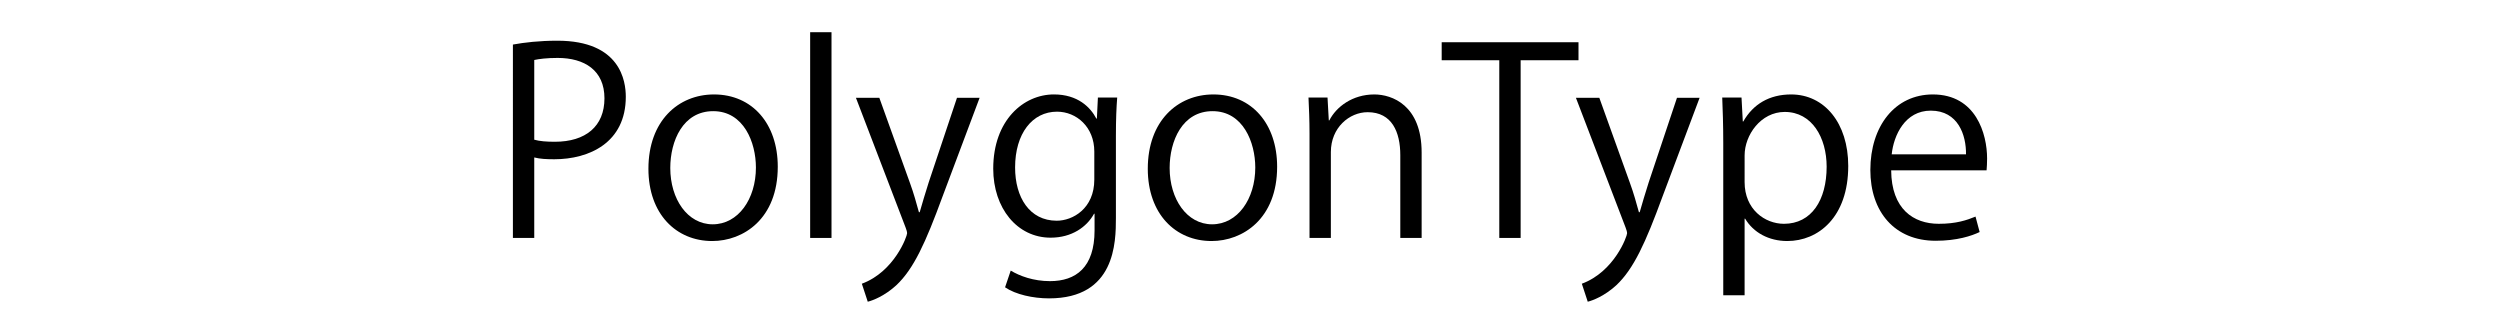 <?xml version="1.0" encoding="utf-8"?>
<!-- Generator: Adobe Illustrator 24.0.0, SVG Export Plug-In . SVG Version: 6.00 Build 0)  -->
<svg version="1.1" id="レイヤー_1" xmlns="http://www.w3.org/2000/svg" xmlns:xlink="http://www.w3.org/1999/xlink" x="0px"
	 y="0px" viewBox="-200 0 700 93.5" enable-background="new -200 0 700 93.5" xml:space="preserve">
<g>
	<path d="M-56.386,12.476c3.168-0.576,7.345-1.08,12.457-1.08c17.713,0,19.154,11.377,19.154,15.697
		c0,12.889-10.297,17.497-20.018,17.497c-2.088,0-3.96-0.071-5.616-0.504v22.538h-5.977V12.476z M-50.409,39.117
		c1.512,0.433,3.456,0.576,5.76,0.576c8.641,0,13.897-4.32,13.897-12.169S-36.368,16.22-43.857,16.22
		c-3.024,0-5.256,0.288-6.552,0.576V39.117z"/>
	<path d="M17.776,46.679c0,14.617-9.648,20.81-18.361,20.81c-10.081,0-17.857-7.561-17.857-20.234
		c0-13.393,8.353-20.81,18.361-20.81C10.648,26.444,17.776,34.653,17.776,46.679z M-0.297,31.125
		c-8.497,0-12.025,8.353-12.025,15.913c0,8.713,4.824,15.77,11.881,15.77c7.128,0,12.097-7.057,12.097-15.913
		C11.656,39.91,8.272,31.125-0.297,31.125z"/>
	<path d="M32.821,66.624h-5.977V9.019h5.977V66.624z"/>
	<path d="M74.294,27.381L63.853,55.175c-4.68,12.745-7.993,20.09-12.889,24.698c-3.312,3.024-6.552,4.248-7.993,4.608l-1.656-5.04
		c9.145-3.385,12.673-13.321,12.673-14.113c0-0.36-0.144-0.937-0.432-1.656L39.659,27.381h6.552l8.569,23.834
		c1.008,2.736,1.872,5.832,2.52,8.209h0.216c0.648-2.377,1.584-5.329,2.52-8.354l7.921-23.689H74.294z"/>
	<path d="M112.814,27.309c-0.216,2.809-0.36,5.977-0.36,10.801v22.898c0,6.84-0.144,22.538-18.722,22.538
		c-4.464,0-9.361-1.08-12.313-3.097l1.584-4.681c2.52,1.513,6.336,2.952,11.017,2.952c7.201,0,12.457-3.816,12.457-14.185v-4.681
		h-0.144c-2.016,3.672-6.192,6.696-12.169,6.696c-9.361,0-16.058-8.28-16.058-19.298c0-13.608,8.497-20.81,16.994-20.81
		c6.696,0,10.225,3.601,11.881,6.769h0.144l0.288-5.904H112.814z M106.405,42.43c0-6.841-4.968-11.161-10.441-11.161
		c-6.913,0-11.737,6.121-11.737,15.626c0,8.353,4.032,14.905,11.665,14.905c4.464,0,10.513-3.385,10.513-11.521V42.43z"/>
	<path d="M157.597,46.679c0,14.617-9.648,20.81-18.361,20.81c-10.081,0-17.857-7.561-17.857-20.234
		c0-13.393,8.353-20.81,18.361-20.81C150.469,26.444,157.597,34.653,157.597,46.679z M139.524,31.125
		c-8.497,0-12.025,8.353-12.025,15.913c0,8.713,4.824,15.77,11.88,15.77c7.129,0,12.098-7.057,12.098-15.913
		C151.477,39.91,148.092,31.125,139.524,31.125z"/>
	<path d="M198.06,66.624h-5.977V43.438c0-6.409-2.304-12.025-9.145-12.025c-5.112,0-10.297,4.32-10.297,11.161v24.05h-5.977V37.462
		c0-4.033-0.144-6.985-0.288-10.153h5.329l0.359,6.408h0.145c1.944-3.816,6.48-7.272,12.601-7.272
		c4.896,0,13.249,2.952,13.249,16.273V66.624z"/>
	<path d="M241.979,16.868h-16.201v49.756h-5.977V16.868h-16.13v-5.041h38.308V16.868z"/>
	<path d="M275.891,27.381L265.45,55.175c-4.681,12.745-7.993,20.09-12.89,24.698c-3.312,3.024-6.553,4.248-7.992,4.608l-1.656-5.04
		c9.145-3.385,12.673-13.321,12.673-14.113c0-0.36-0.145-0.937-0.432-1.656l-13.897-36.291h6.553l8.568,23.834
		c1.008,2.736,1.872,5.832,2.521,8.209h0.216c0.648-2.377,1.584-5.329,2.521-8.354l7.92-23.689H275.891z"/>
	<path d="M288.129,34.005c2.736-4.824,7.273-7.561,13.394-7.561c9.289,0,15.985,7.993,15.985,20.018
		c0,14.401-8.425,21.026-17.065,21.026c-5.185,0-9.505-2.376-11.809-6.265h-0.145v21.458h-5.977v-42.7
		c0-5.112-0.144-9.072-0.288-12.673h5.4l0.36,6.696H288.129z M288.489,50.999c0,7.632,5.688,11.665,11.018,11.665
		c7.704,0,11.952-6.625,11.952-15.985c0-8.137-4.104-15.338-11.736-15.338c-6.697,0-11.233,6.48-11.233,12.169V50.999z"/>
	<path d="M354.299,64.968c-2.232,1.08-6.337,2.448-12.313,2.448c-11.449,0-18.289-8.064-18.289-19.802
		c0-12.312,6.912-21.17,17.497-21.17c12.097,0,15.193,11.089,15.193,17.93c0,1.368-0.072,2.376-0.144,3.312h-26.715
		c0.072,10.873,6.265,14.978,13.321,14.978c4.896,0,7.849-1.009,10.297-2.017L354.299,64.968z M350.482,43.222
		c0.072-5.328-2.16-12.241-9.865-12.241c-7.2,0-10.369,6.841-10.944,12.241H350.482z"/>
</g>
</svg>

